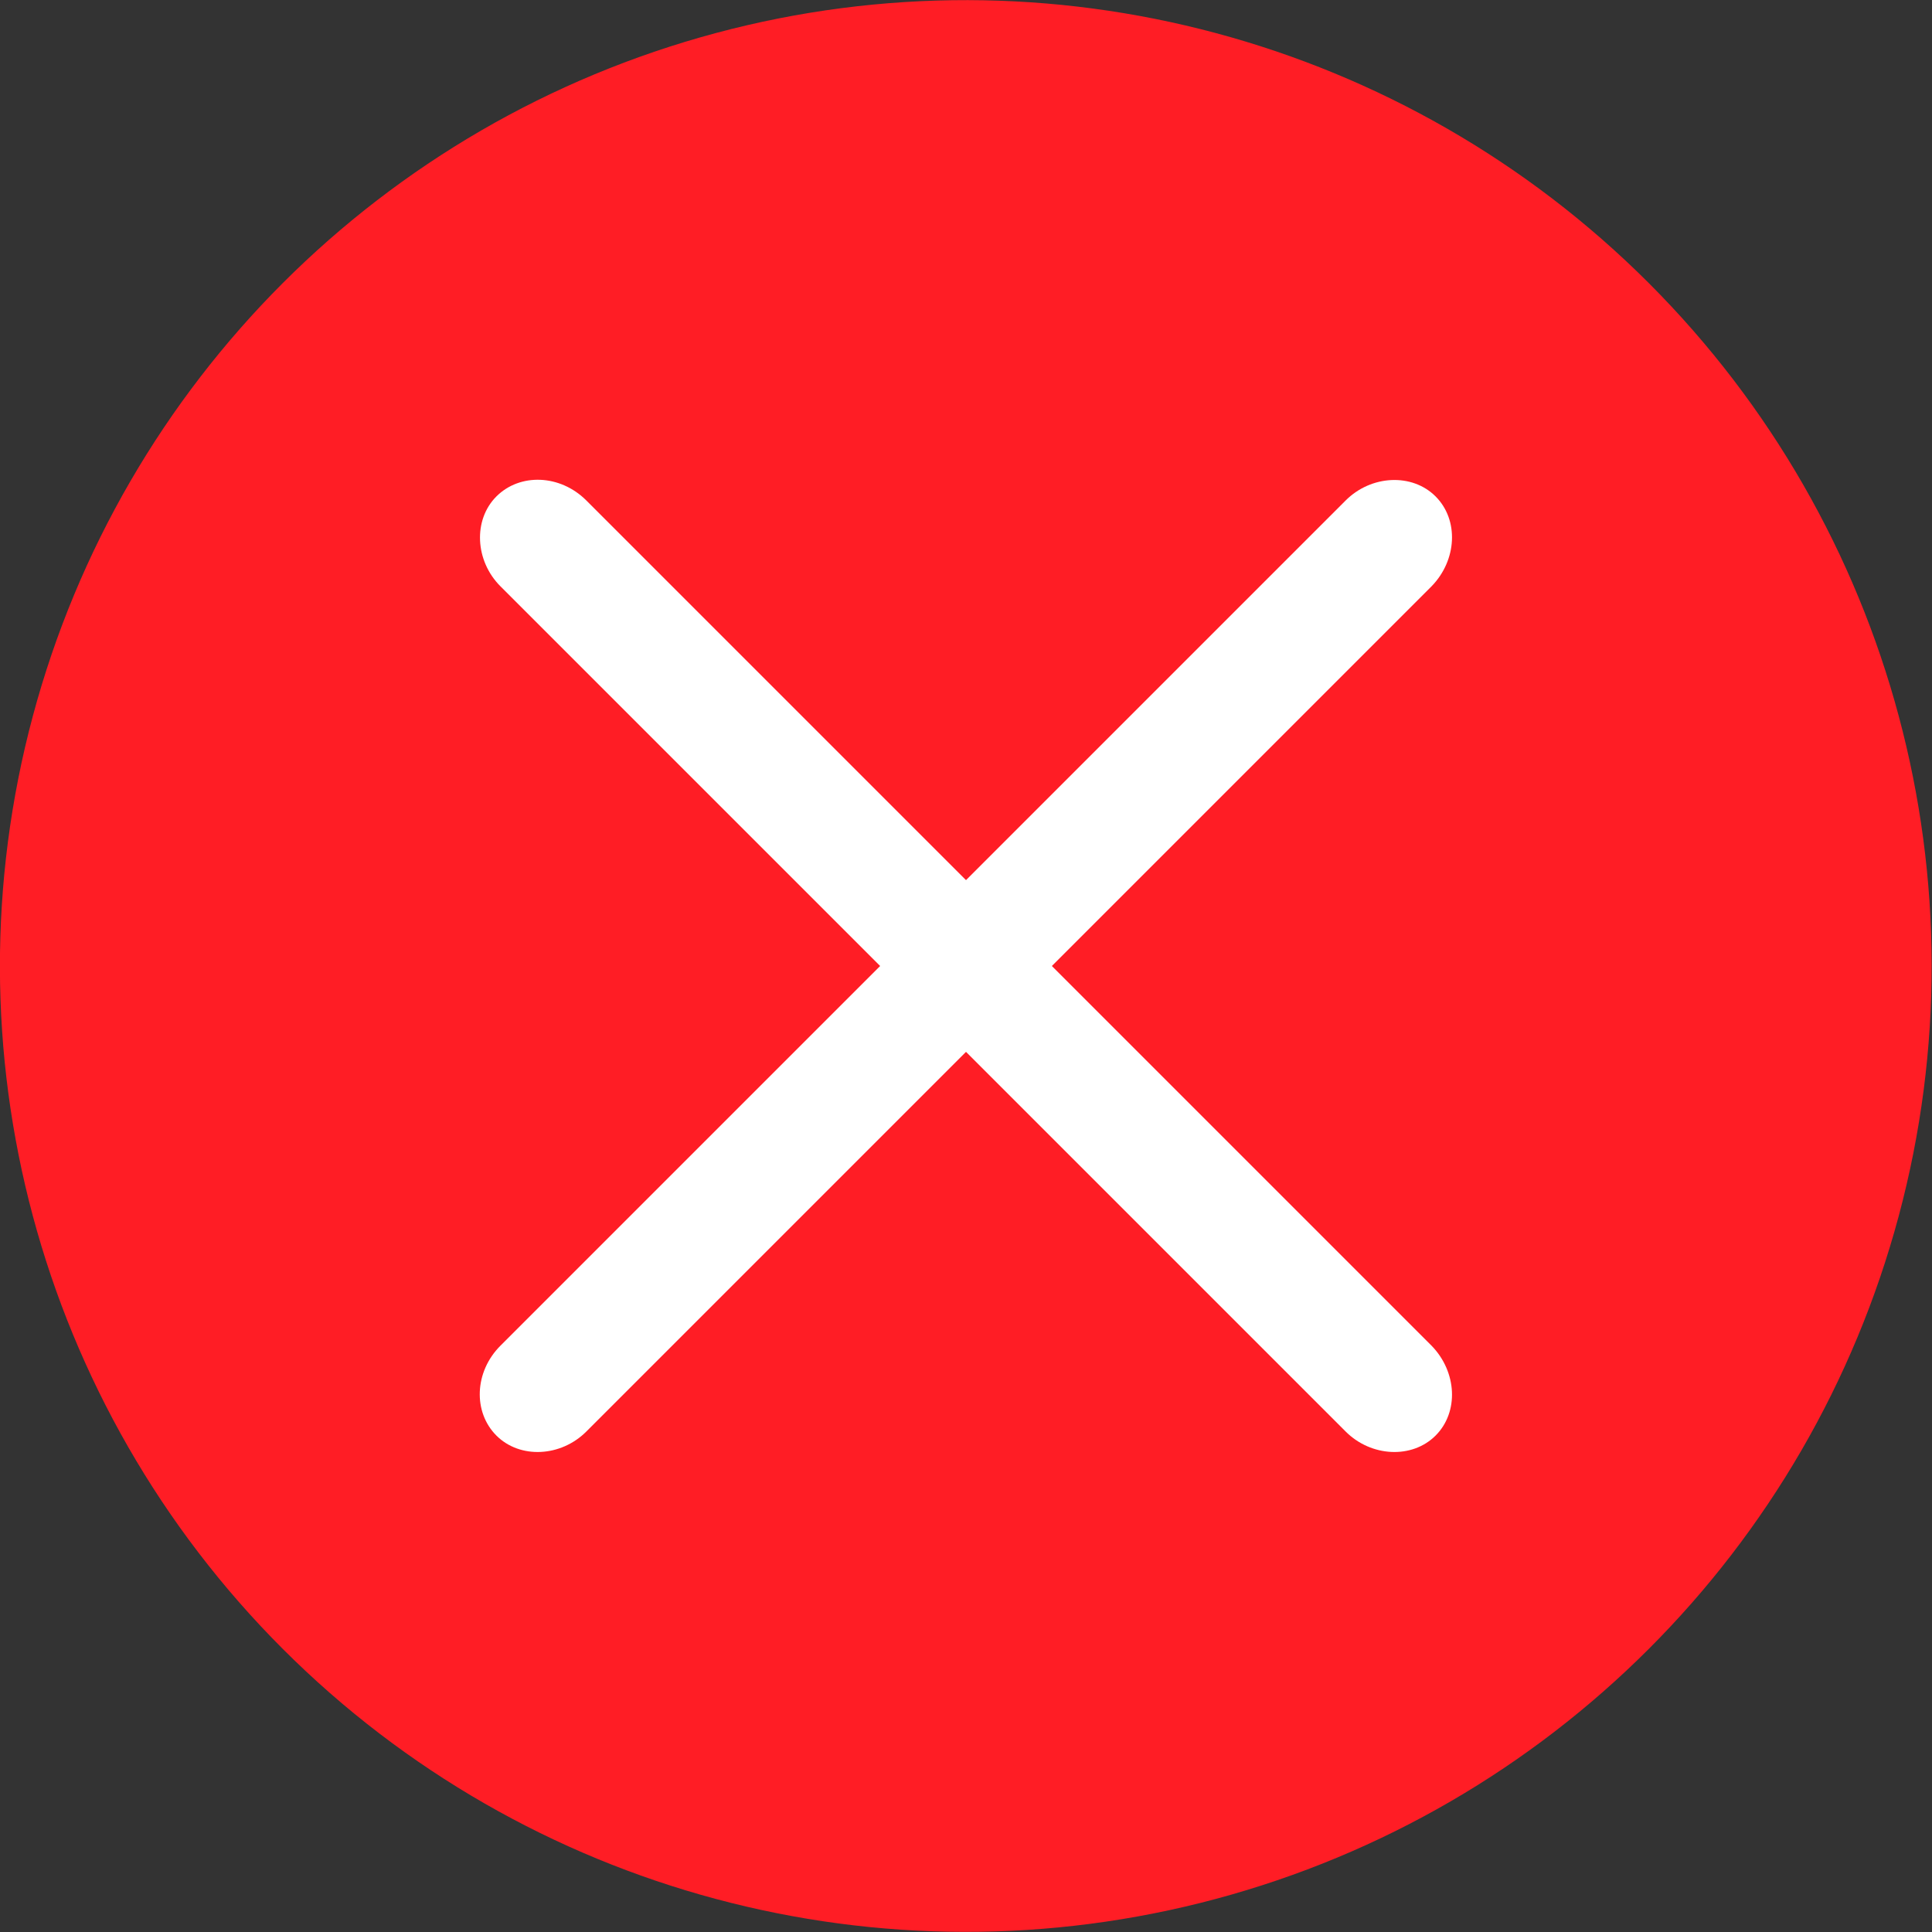 <?xml version="1.0" encoding="utf-8"?>
<!-- Generator: Adobe Illustrator 21.0.0, SVG Export Plug-In . SVG Version: 6.00 Build 0)  -->
<svg version="1.1" id="true_x5F_logo" xmlns="http://www.w3.org/2000/svg" xmlns:xlink="http://www.w3.org/1999/xlink" x="0px"
	 y="0px" viewBox="0 0 288 288" style="enable-background:new 0 0 288 288;" xml:space="preserve">
<rect x="0" y="0" width="288" height="288" fill="#333333" stroke="none"/>
<style type="text/css">
	.st0{fill:#FF1D25;}
	.st1{fill:#FFFFFF;}
</style>
<g>
	<ellipse transform="matrix(0.707 -0.707 0.707 0.707 -59.647 144)" class="st0" cx="144" cy="144" rx="144" ry="144"/>
</g>
<path class="st1" d="M213.4,87.4l-126,126c-3.8,3.8-9.9,4.1-13.4,0.6l0,0c-3.5-3.5-3.3-9.5,0.6-13.4l126-126
	c3.8-3.8,9.9-4.1,13.4-0.6l0,0C217.5,77.5,217.2,83.5,213.4,87.4z"/>
<path class="st1" d="M214,214L214,214c-3.5,3.5-9.6,3.2-13.4-0.6l-126-126c-3.8-3.8-4.1-9.9-0.6-13.4l0,0c3.5-3.5,9.5-3.3,13.4,0.6
	l126,126C217.2,204.5,217.5,210.5,214,214z"/>
</svg>
